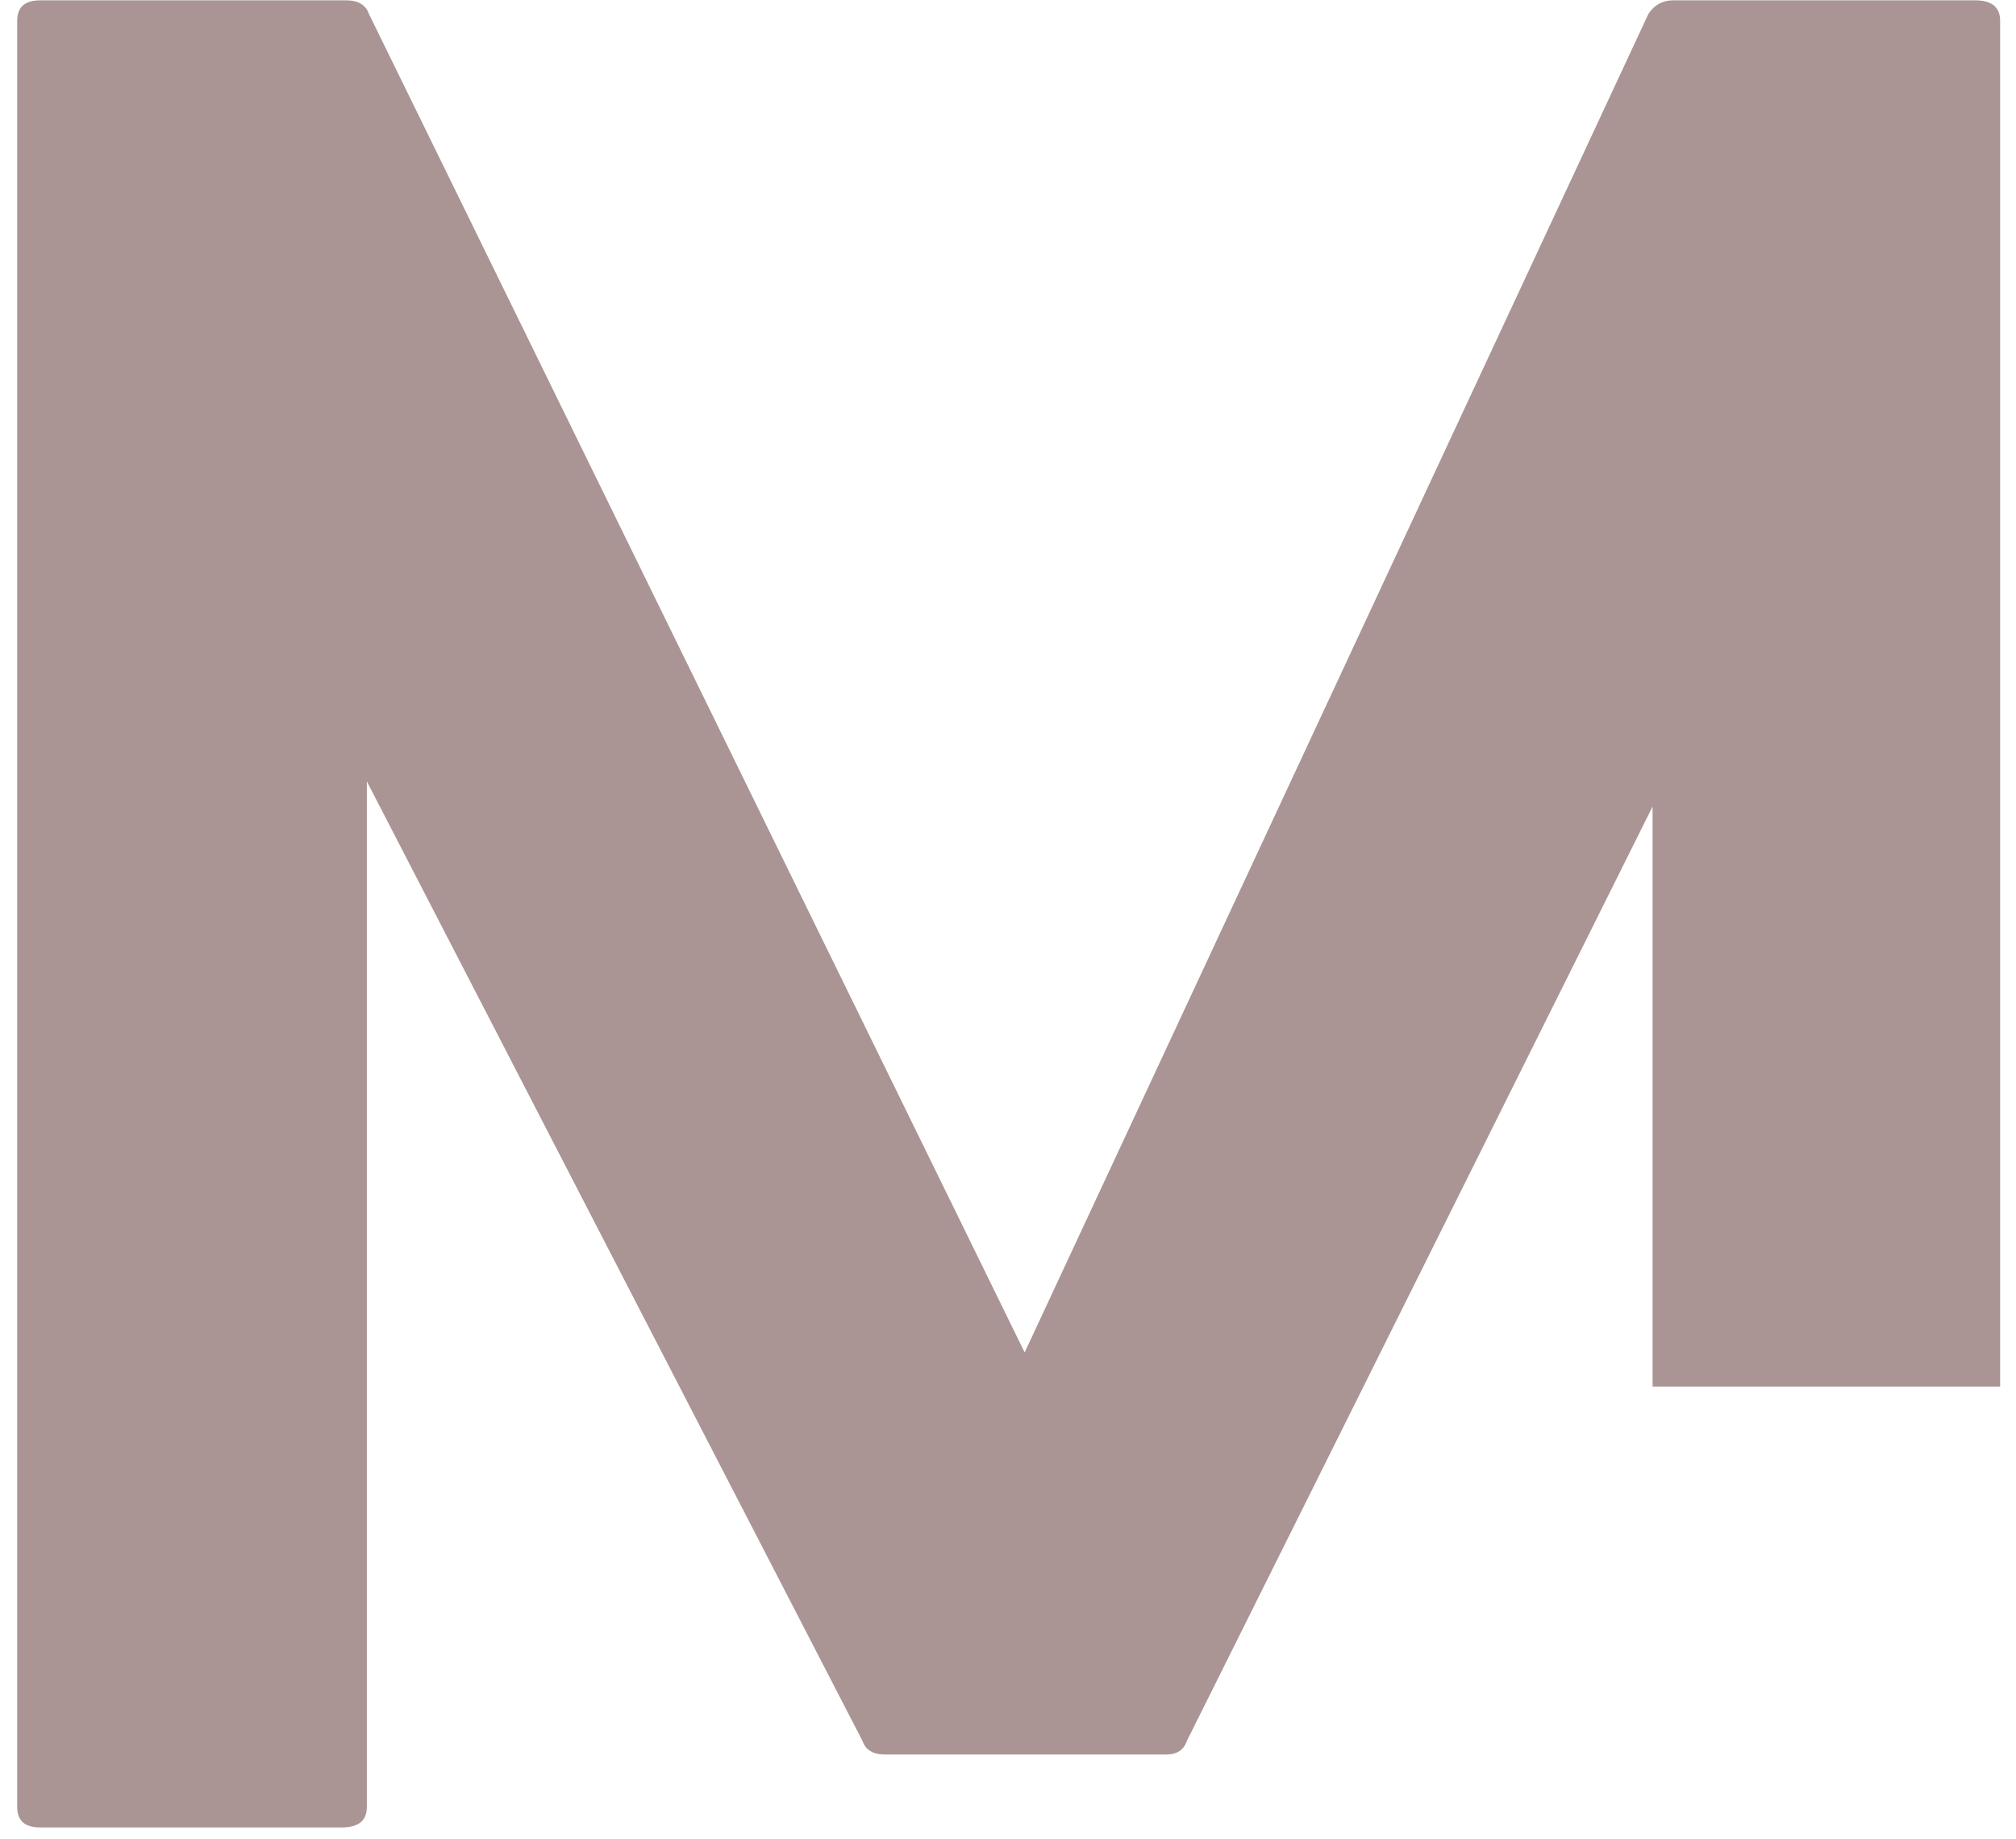 <svg width="80" height="73" viewBox="0 0 80 73" fill="none" xmlns="http://www.w3.org/2000/svg">
<path d="M65.578 55.034V32.013L47.099 69.096C46.974 69.461 46.703 69.638 46.286 69.638H35.12C34.646 69.638 34.349 69.461 34.224 69.096L14.557 31.013V71.721C14.557 72.263 14.224 72.534 13.557 72.534H1.599C0.984 72.534 0.682 72.263 0.682 71.721V0.826C0.682 0.284 0.984 0.013 1.599 0.013H13.745C14.214 0.013 14.516 0.195 14.641 0.555L40.661 53.68L65.412 0.555C65.646 0.195 65.974 0.013 66.391 0.013H78.37C79.037 0.013 79.37 0.284 79.37 0.826V55.034H65.578Z" fill="#562A2A" fill-opacity="0.502"/>
</svg>
